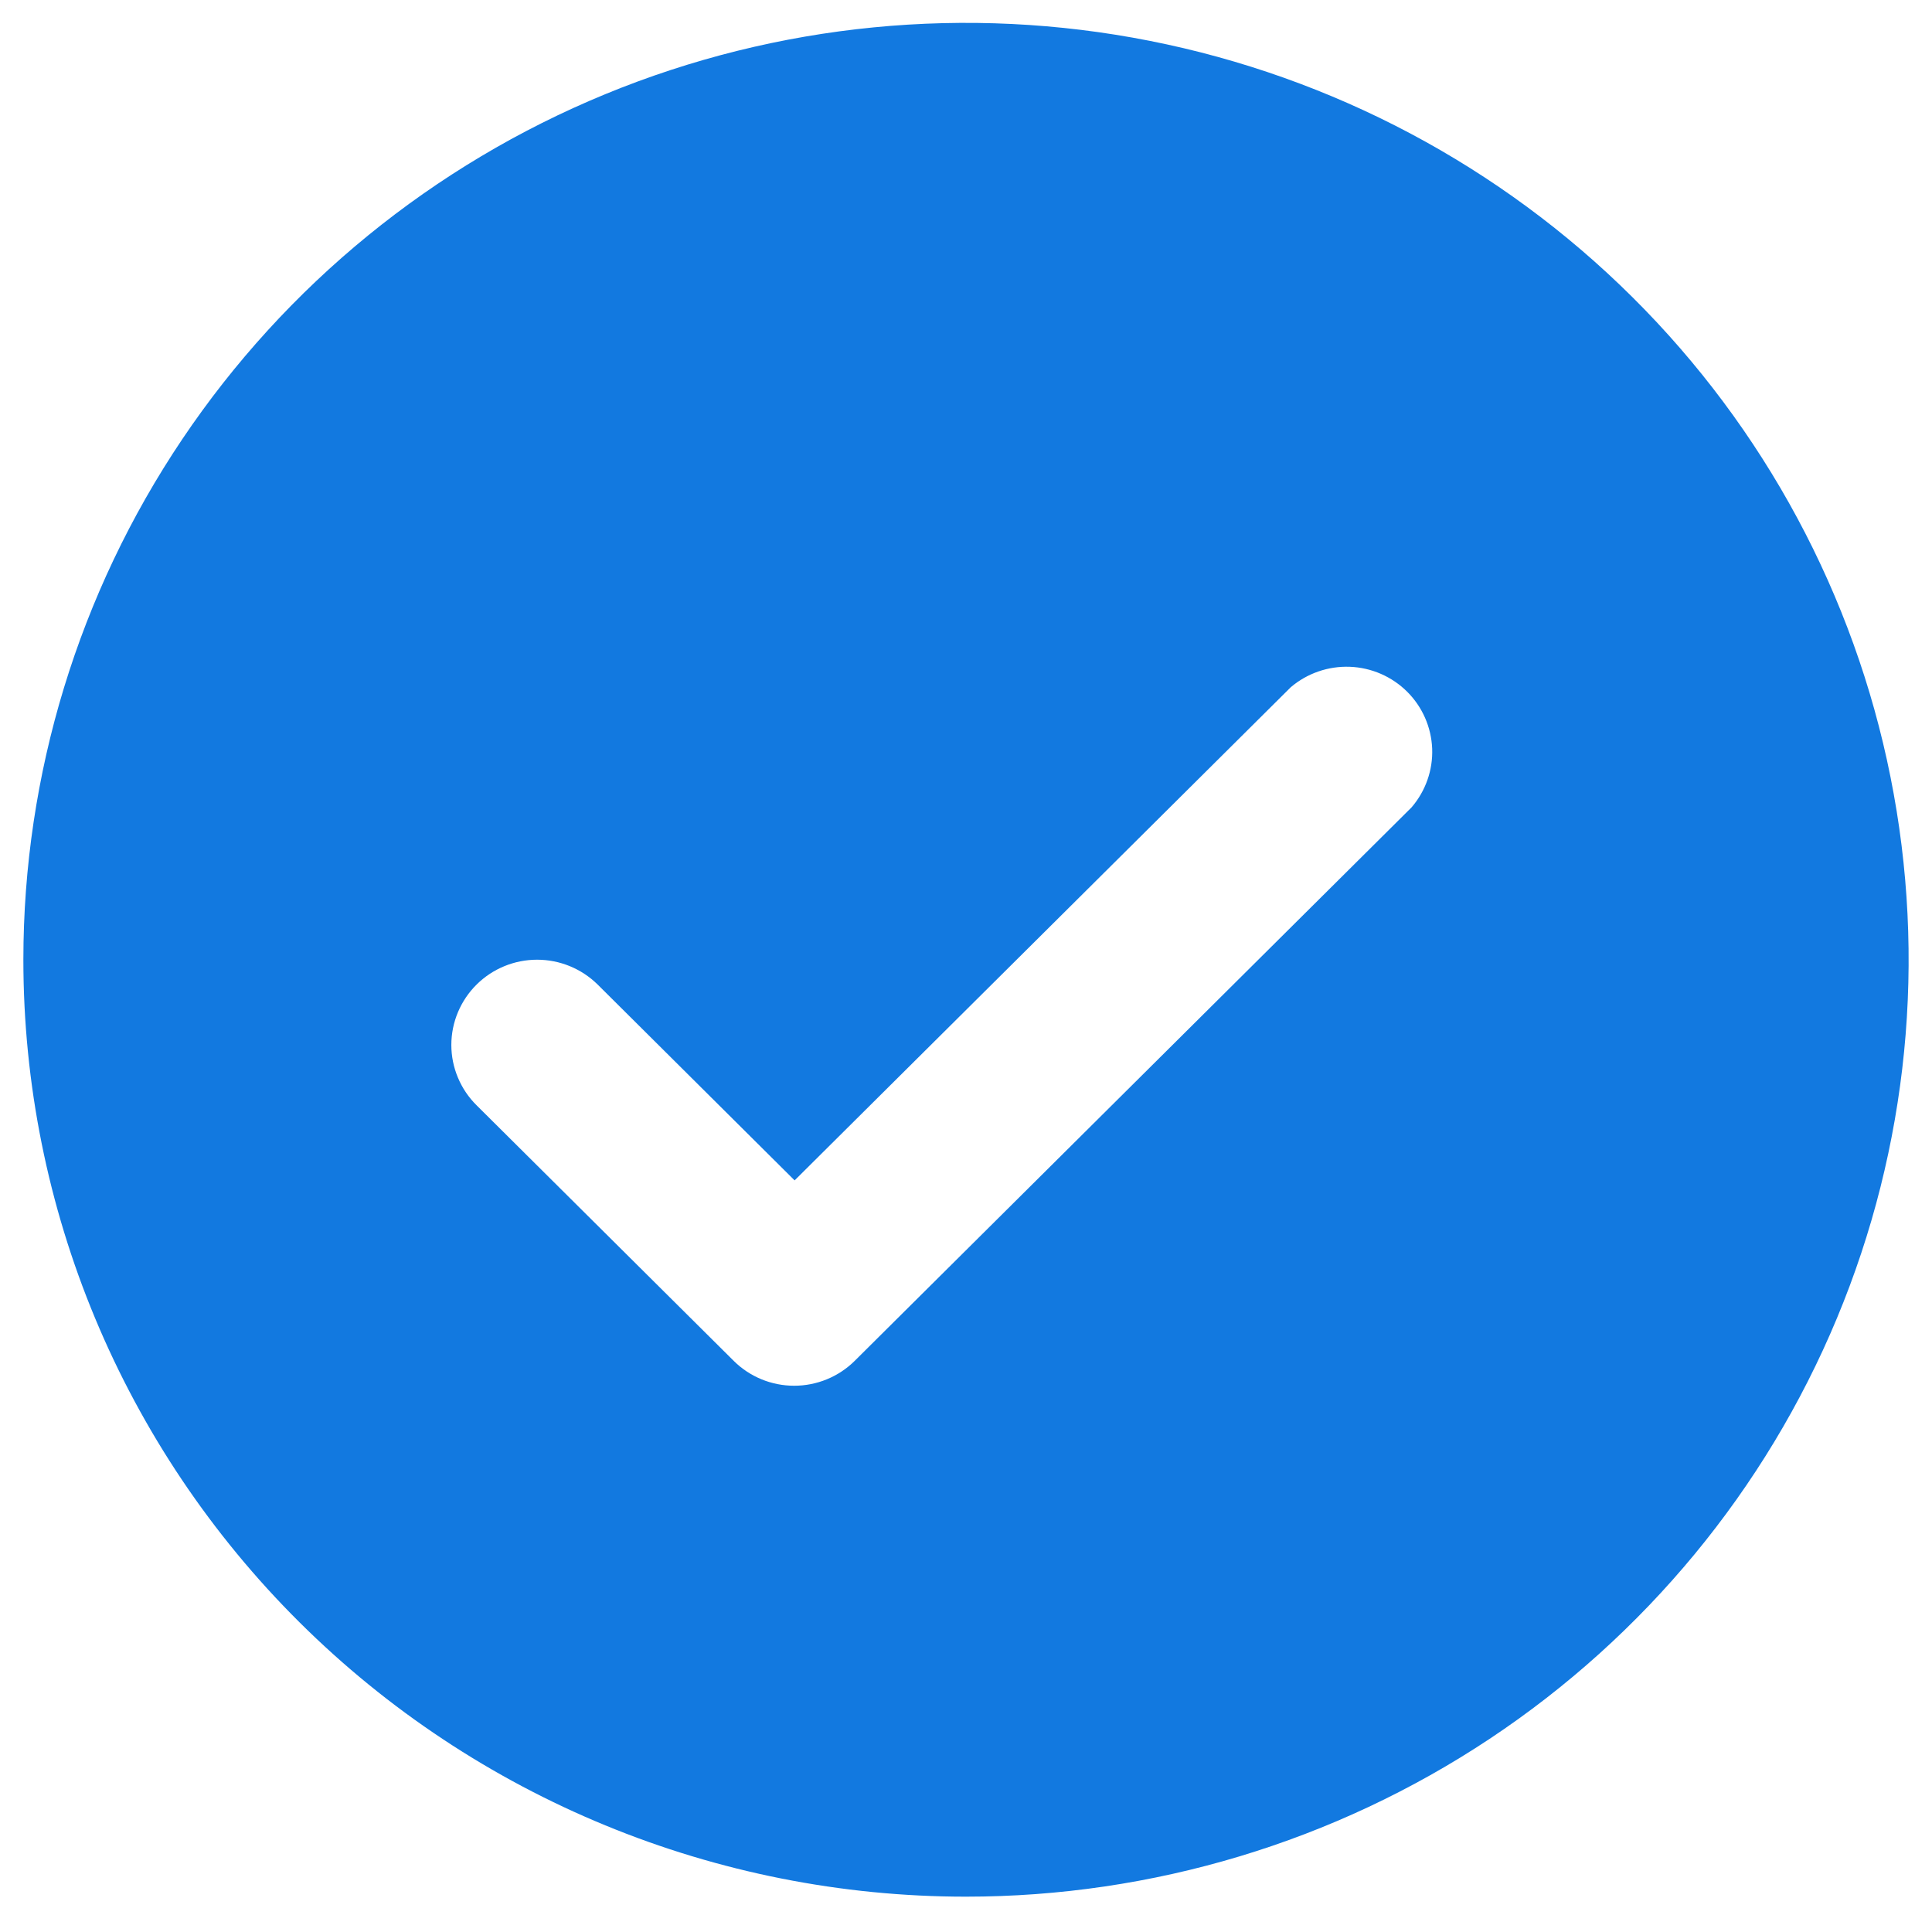 <svg width="31" height="31" viewBox="0 0 31 31" fill="none" xmlns="http://www.w3.org/2000/svg">
<path d="M15.5 30.433C18.491 30.433 21.416 29.552 23.903 27.9C26.39 26.248 28.329 23.9 29.474 21.153C30.619 18.406 30.918 15.383 30.334 12.467C29.751 9.551 28.31 6.872 26.195 4.77C24.08 2.667 21.385 1.236 18.451 0.656C15.517 0.076 12.476 0.373 9.712 1.511C6.948 2.649 4.586 4.576 2.924 7.048C1.262 9.52 0.375 12.427 0.375 15.4C0.375 19.387 1.969 23.211 4.805 26.03C7.641 28.849 11.489 30.433 15.5 30.433ZM7.649 15.796C7.906 15.542 8.255 15.399 8.618 15.399C8.981 15.399 9.33 15.542 9.588 15.796L12.75 18.94L20.711 11.027C20.974 10.803 21.313 10.686 21.659 10.699C22.005 10.712 22.333 10.855 22.578 11.098C22.823 11.342 22.966 11.668 22.98 12.012C22.993 12.356 22.875 12.692 22.65 12.954L13.713 21.837C13.455 22.092 13.106 22.235 12.743 22.235C12.38 22.235 12.031 22.092 11.774 21.837L7.649 17.737C7.52 17.61 7.418 17.459 7.348 17.292C7.278 17.126 7.242 16.947 7.242 16.767C7.242 16.586 7.278 16.408 7.348 16.241C7.418 16.075 7.52 15.923 7.649 15.796Z" fill="#1279E0"/>
</svg>
